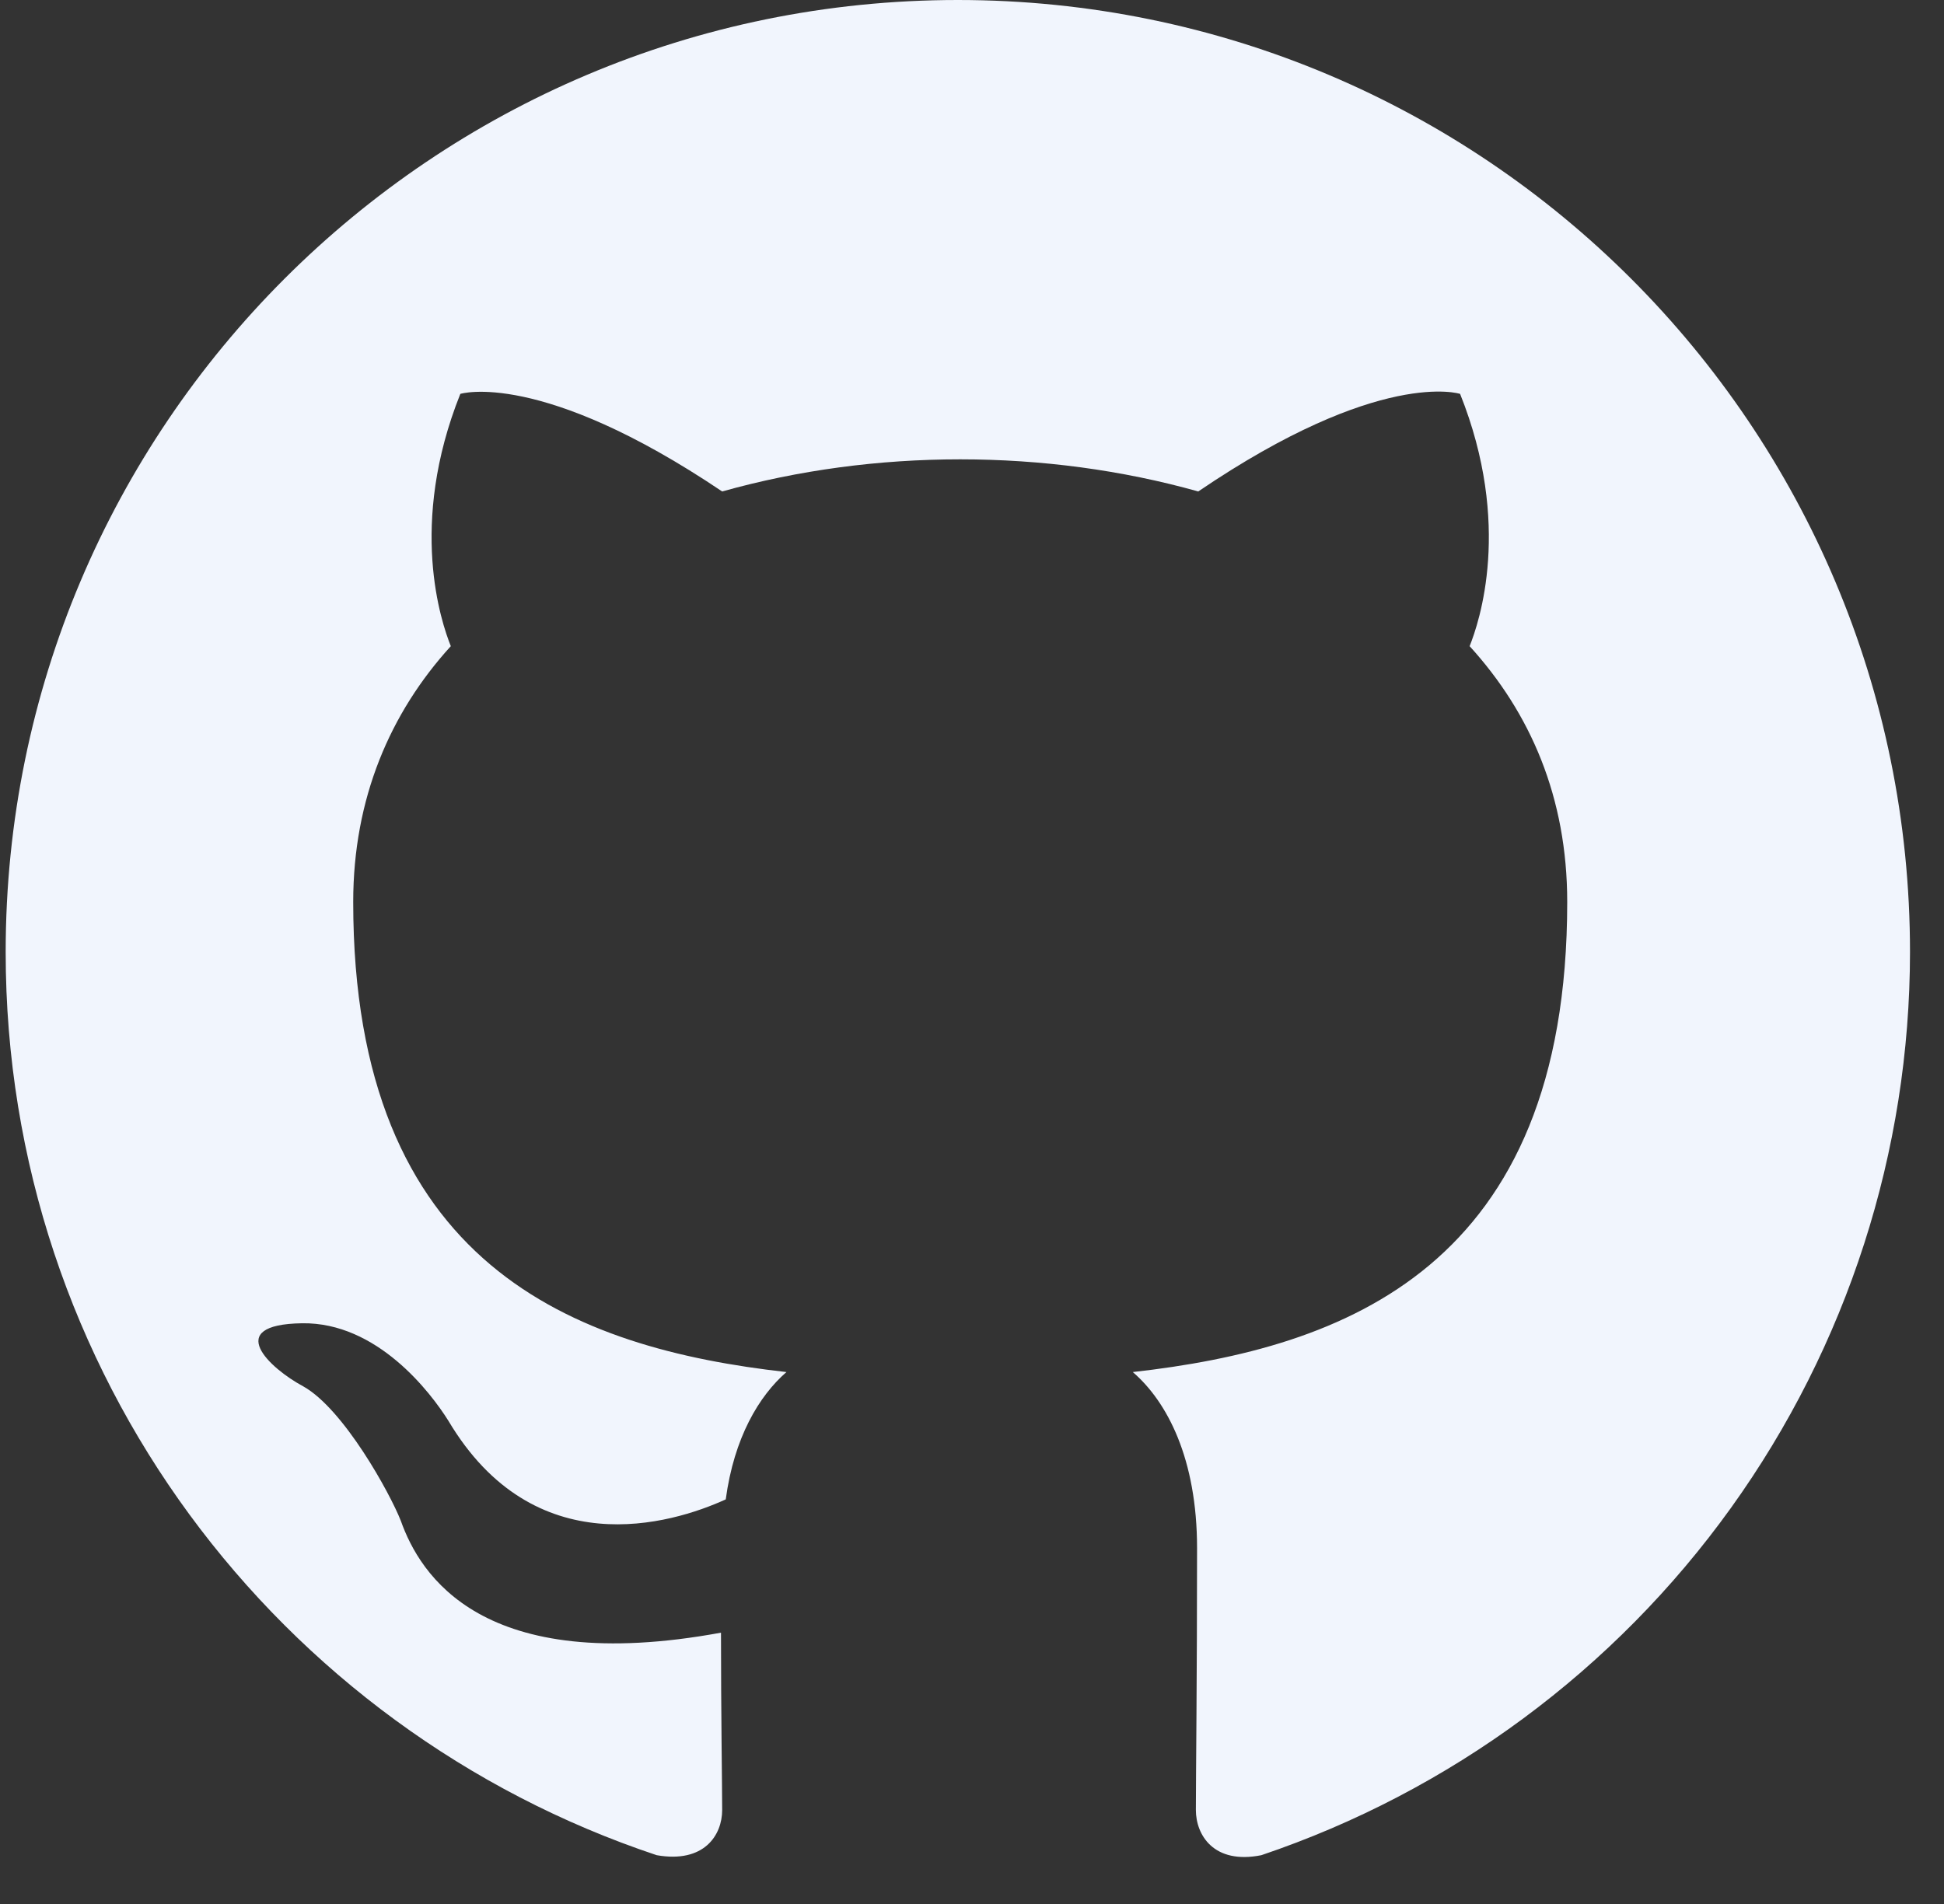 <svg width="49" height="48" viewBox="0 0 49 48" fill="none" xmlns="http://www.w3.org/2000/svg">
<rect x="0" y="0" width="49" height="48" fill="#333333" stroke="none"/>
<g clip-path="url(#clip0_4_1347)">
<path fill-rule="evenodd" clip-rule="evenodd" d="M24.143 0C10.883 0 0.143 10.74 0.143 24C0.143 34.62 7.013 43.59 16.553 46.77C17.753 46.98 18.203 46.26 18.203 45.63C18.203 45.06 18.173 43.17 18.173 41.16C12.143 42.27 10.583 39.69 10.103 38.34C9.833 37.65 8.663 35.52 7.643 34.95C6.803 34.5 5.603 33.39 7.613 33.36C9.503 33.33 10.853 35.1 11.303 35.82C13.463 39.45 16.913 38.43 18.293 37.8C18.503 36.24 19.133 35.19 19.823 34.59C14.483 33.99 8.903 31.92 8.903 22.74C8.903 20.13 9.833 17.97 11.363 16.29C11.123 15.69 10.283 13.23 11.603 9.93C11.603 9.93 13.613 9.3 18.203 12.39C20.123 11.85 22.163 11.58 24.203 11.58C26.243 11.58 28.283 11.85 30.203 12.39C34.793 9.27 36.803 9.93 36.803 9.93C38.123 13.23 37.283 15.69 37.043 16.29C38.573 17.97 39.503 20.1 39.503 22.74C39.503 31.95 33.893 33.99 28.553 34.59C29.423 35.34 30.173 36.78 30.173 39.03C30.173 42.24 30.143 44.82 30.143 45.63C30.143 46.26 30.593 47.01 31.793 46.77C36.557 45.161 40.697 42.099 43.63 38.015C46.563 33.93 48.142 29.029 48.143 24C48.143 10.74 37.403 0 24.143 0Z" fill="#F1F5FD"/>
</g>
<defs>
<clipPath id="clip0_4_1347">
<rect width="48" height="48" fill="white" transform="translate(0.143)"/>
</clipPath>
</defs>
</svg>
